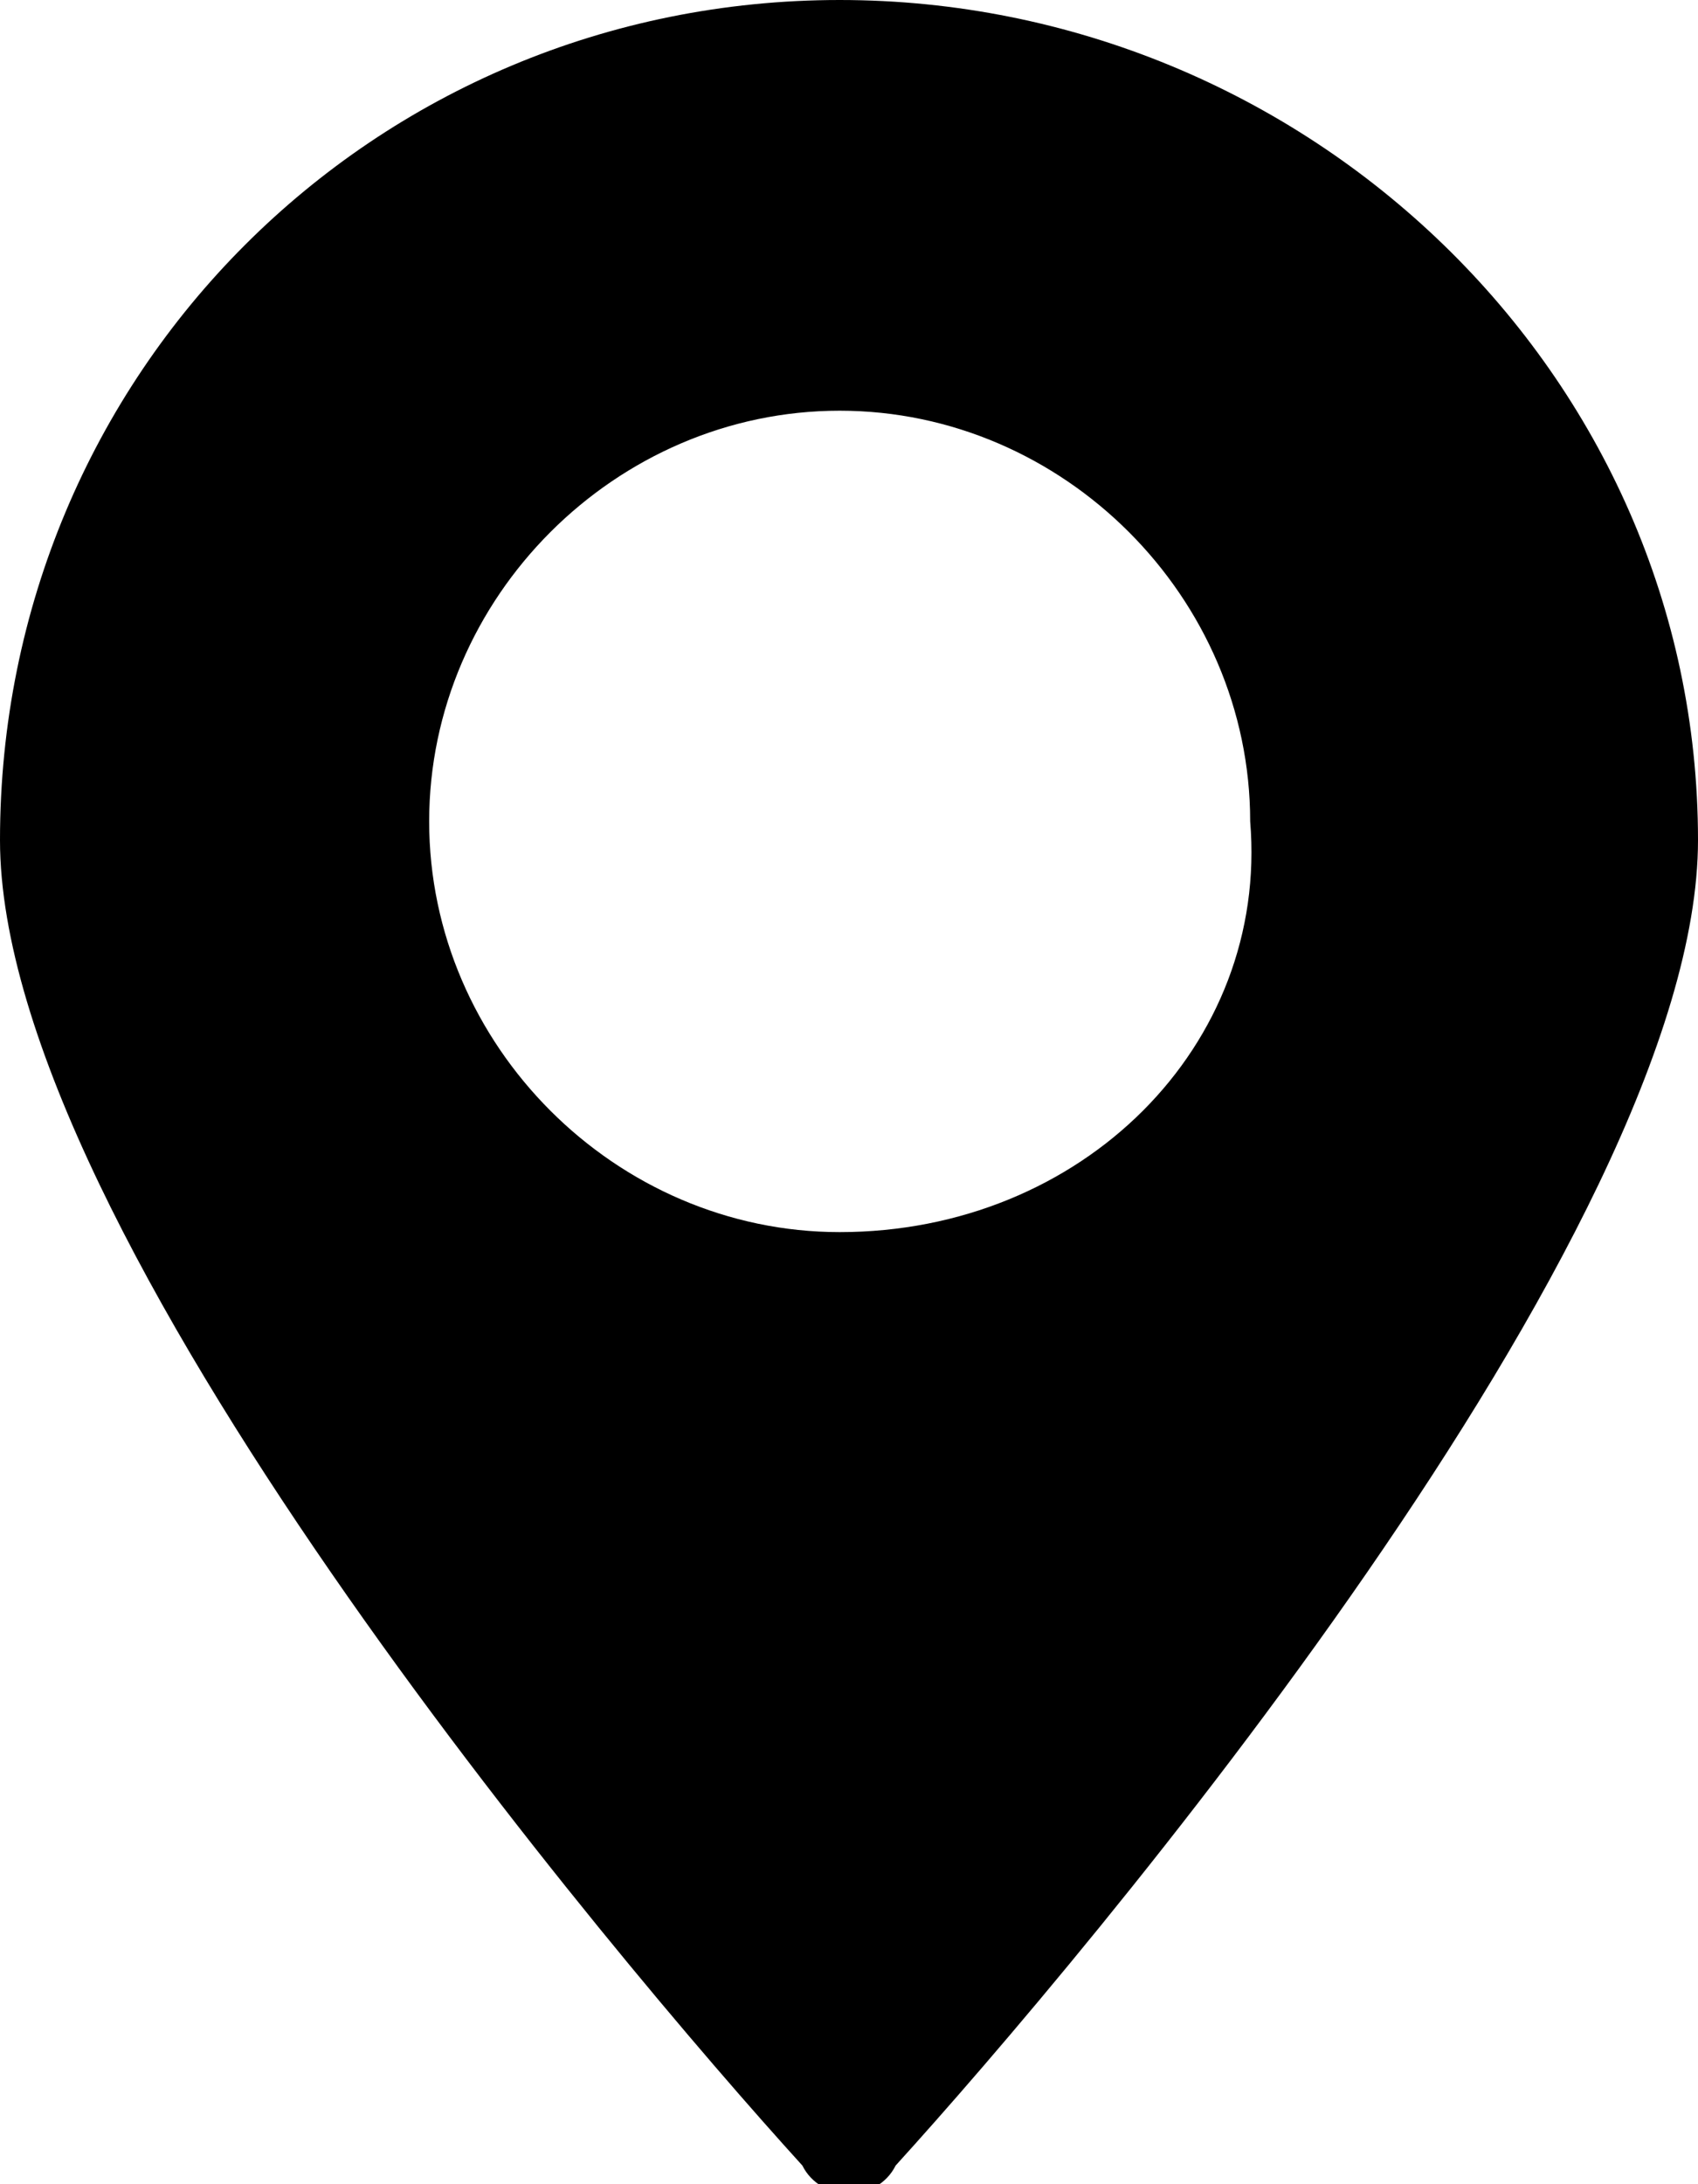 <?xml version="1.0" encoding="utf-8"?>
<!-- Generator: Adobe Illustrator 27.5.0, SVG Export Plug-In . SVG Version: 6.00 Build 0)  -->
<svg version="1.1" id="Layer_1" xmlns="http://www.w3.org/2000/svg" xmlns:xlink="http://www.w3.org/1999/xlink" x="0px" y="0px"
	 viewBox="0 0 9.1 11.7" style="enable-background:new 0 0 9.1 11.7;" xml:space="preserve">

<path  d="M4.5,0C2,0,0,2,0,4.5c0,2.1,3.3,6,4.3,7.1c0.1,0.2,0.4,0.2,0.5,0c1-1.1,4.3-5,4.3-7.1C9.1,2,7,0,4.5,0z
	 M4.5,6.6c-1.2,0-2.2-1-2.2-2.2s1-2.2,2.2-2.2s2.2,1,2.2,2.2C6.8,5.6,5.8,6.6,4.5,6.6z"/>
</svg>
